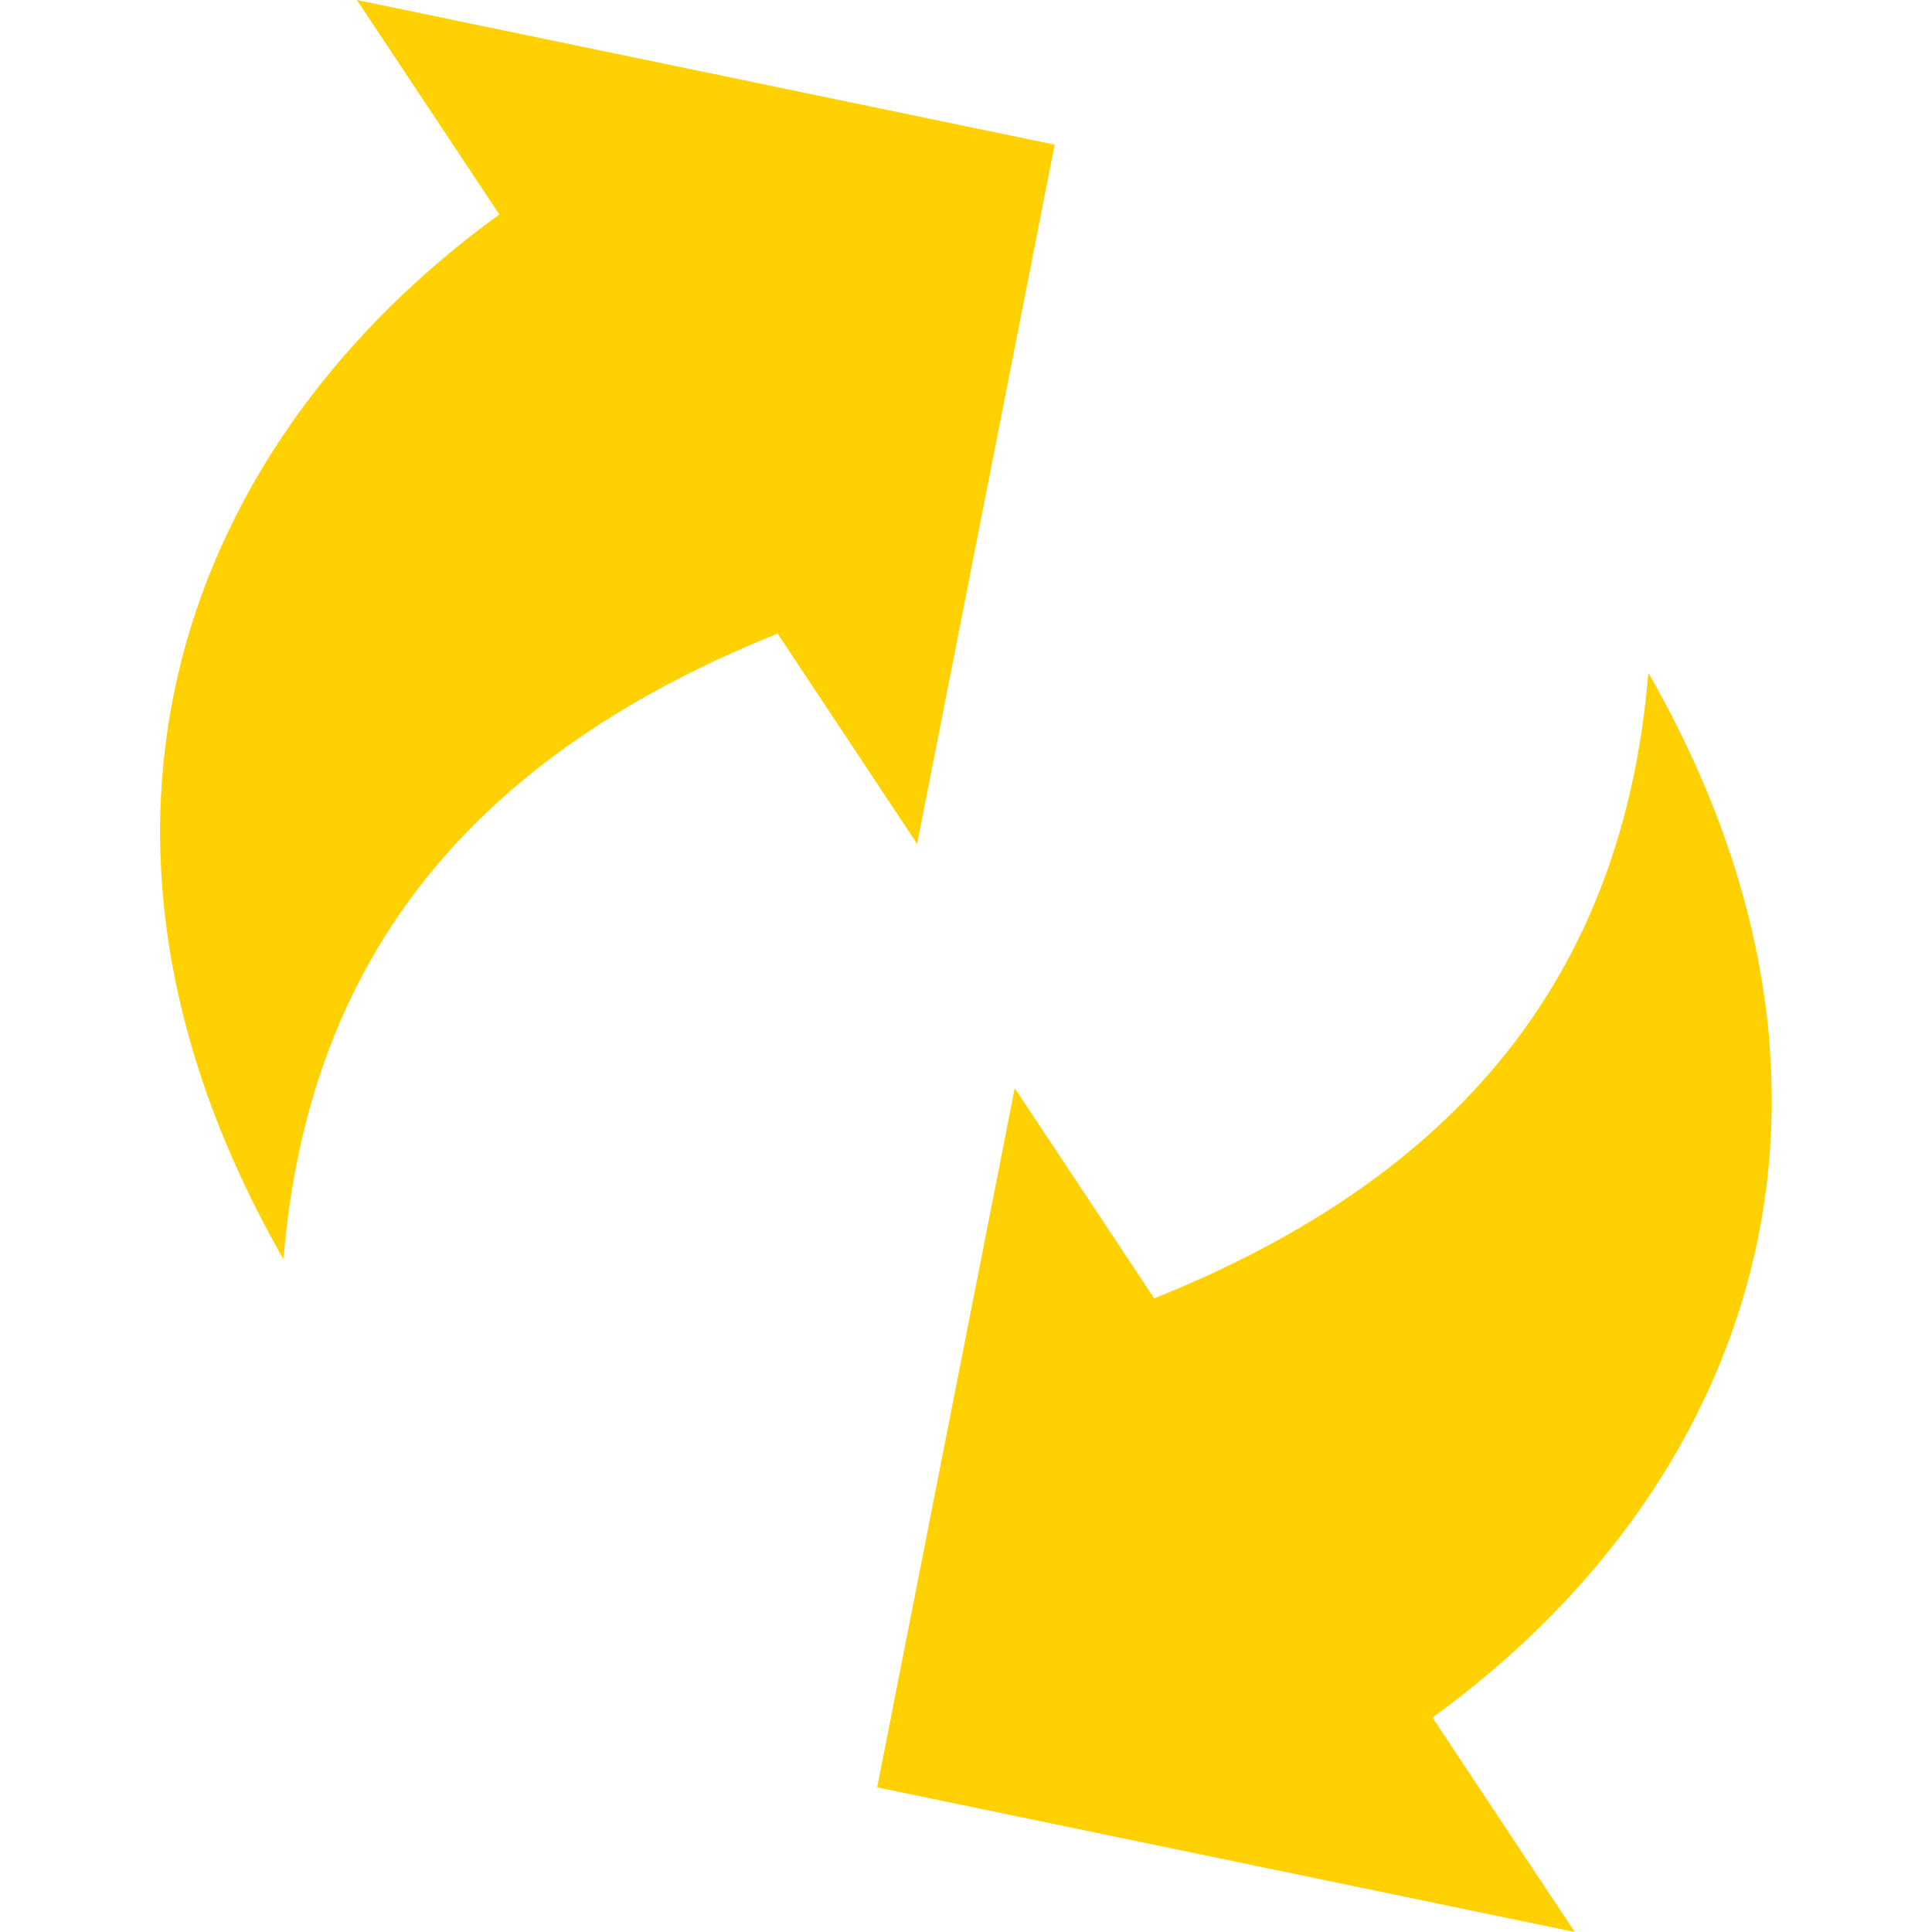 <svg id="SvgjsSvg1001" width="288" height="288" xmlns="http://www.w3.org/2000/svg" version="1.1" xmlns:xlink="http://www.w3.org/1999/xlink" xmlns:svgjs="http://svgjs.com/svgjs"><defs id="SvgjsDefs1002"></defs><g id="SvgjsG1008"><svg xmlns="http://www.w3.org/2000/svg" enable-background="new 0 0 102.52 122.88" viewBox="0 0 102.52 122.88" width="288" height="288"><path fill-rule="evenodd" d="M56.9,9.2l-8.75,44.47L39.28,40.3C20.17,47.97,9.44,60.62,7.85,80.09c-15.7-27.44-6.16-52.04,13.73-66.45 L12.52,0L56.9,9.2L56.9,9.2L56.9,9.2L56.9,9.2L56.9,9.2z M45.61,113.68l8.75-44.47l8.87,13.37c19.11-7.67,29.83-20.32,31.43-39.79 c15.7,27.44,6.16,52.04-13.73,66.45l9.05,13.64L45.61,113.68L45.61,113.68L45.61,113.68L45.61,113.68L45.61,113.68z" clip-rule="evenodd" fill="#ffd100" class="color000 svgShape"></path></svg></g></svg>